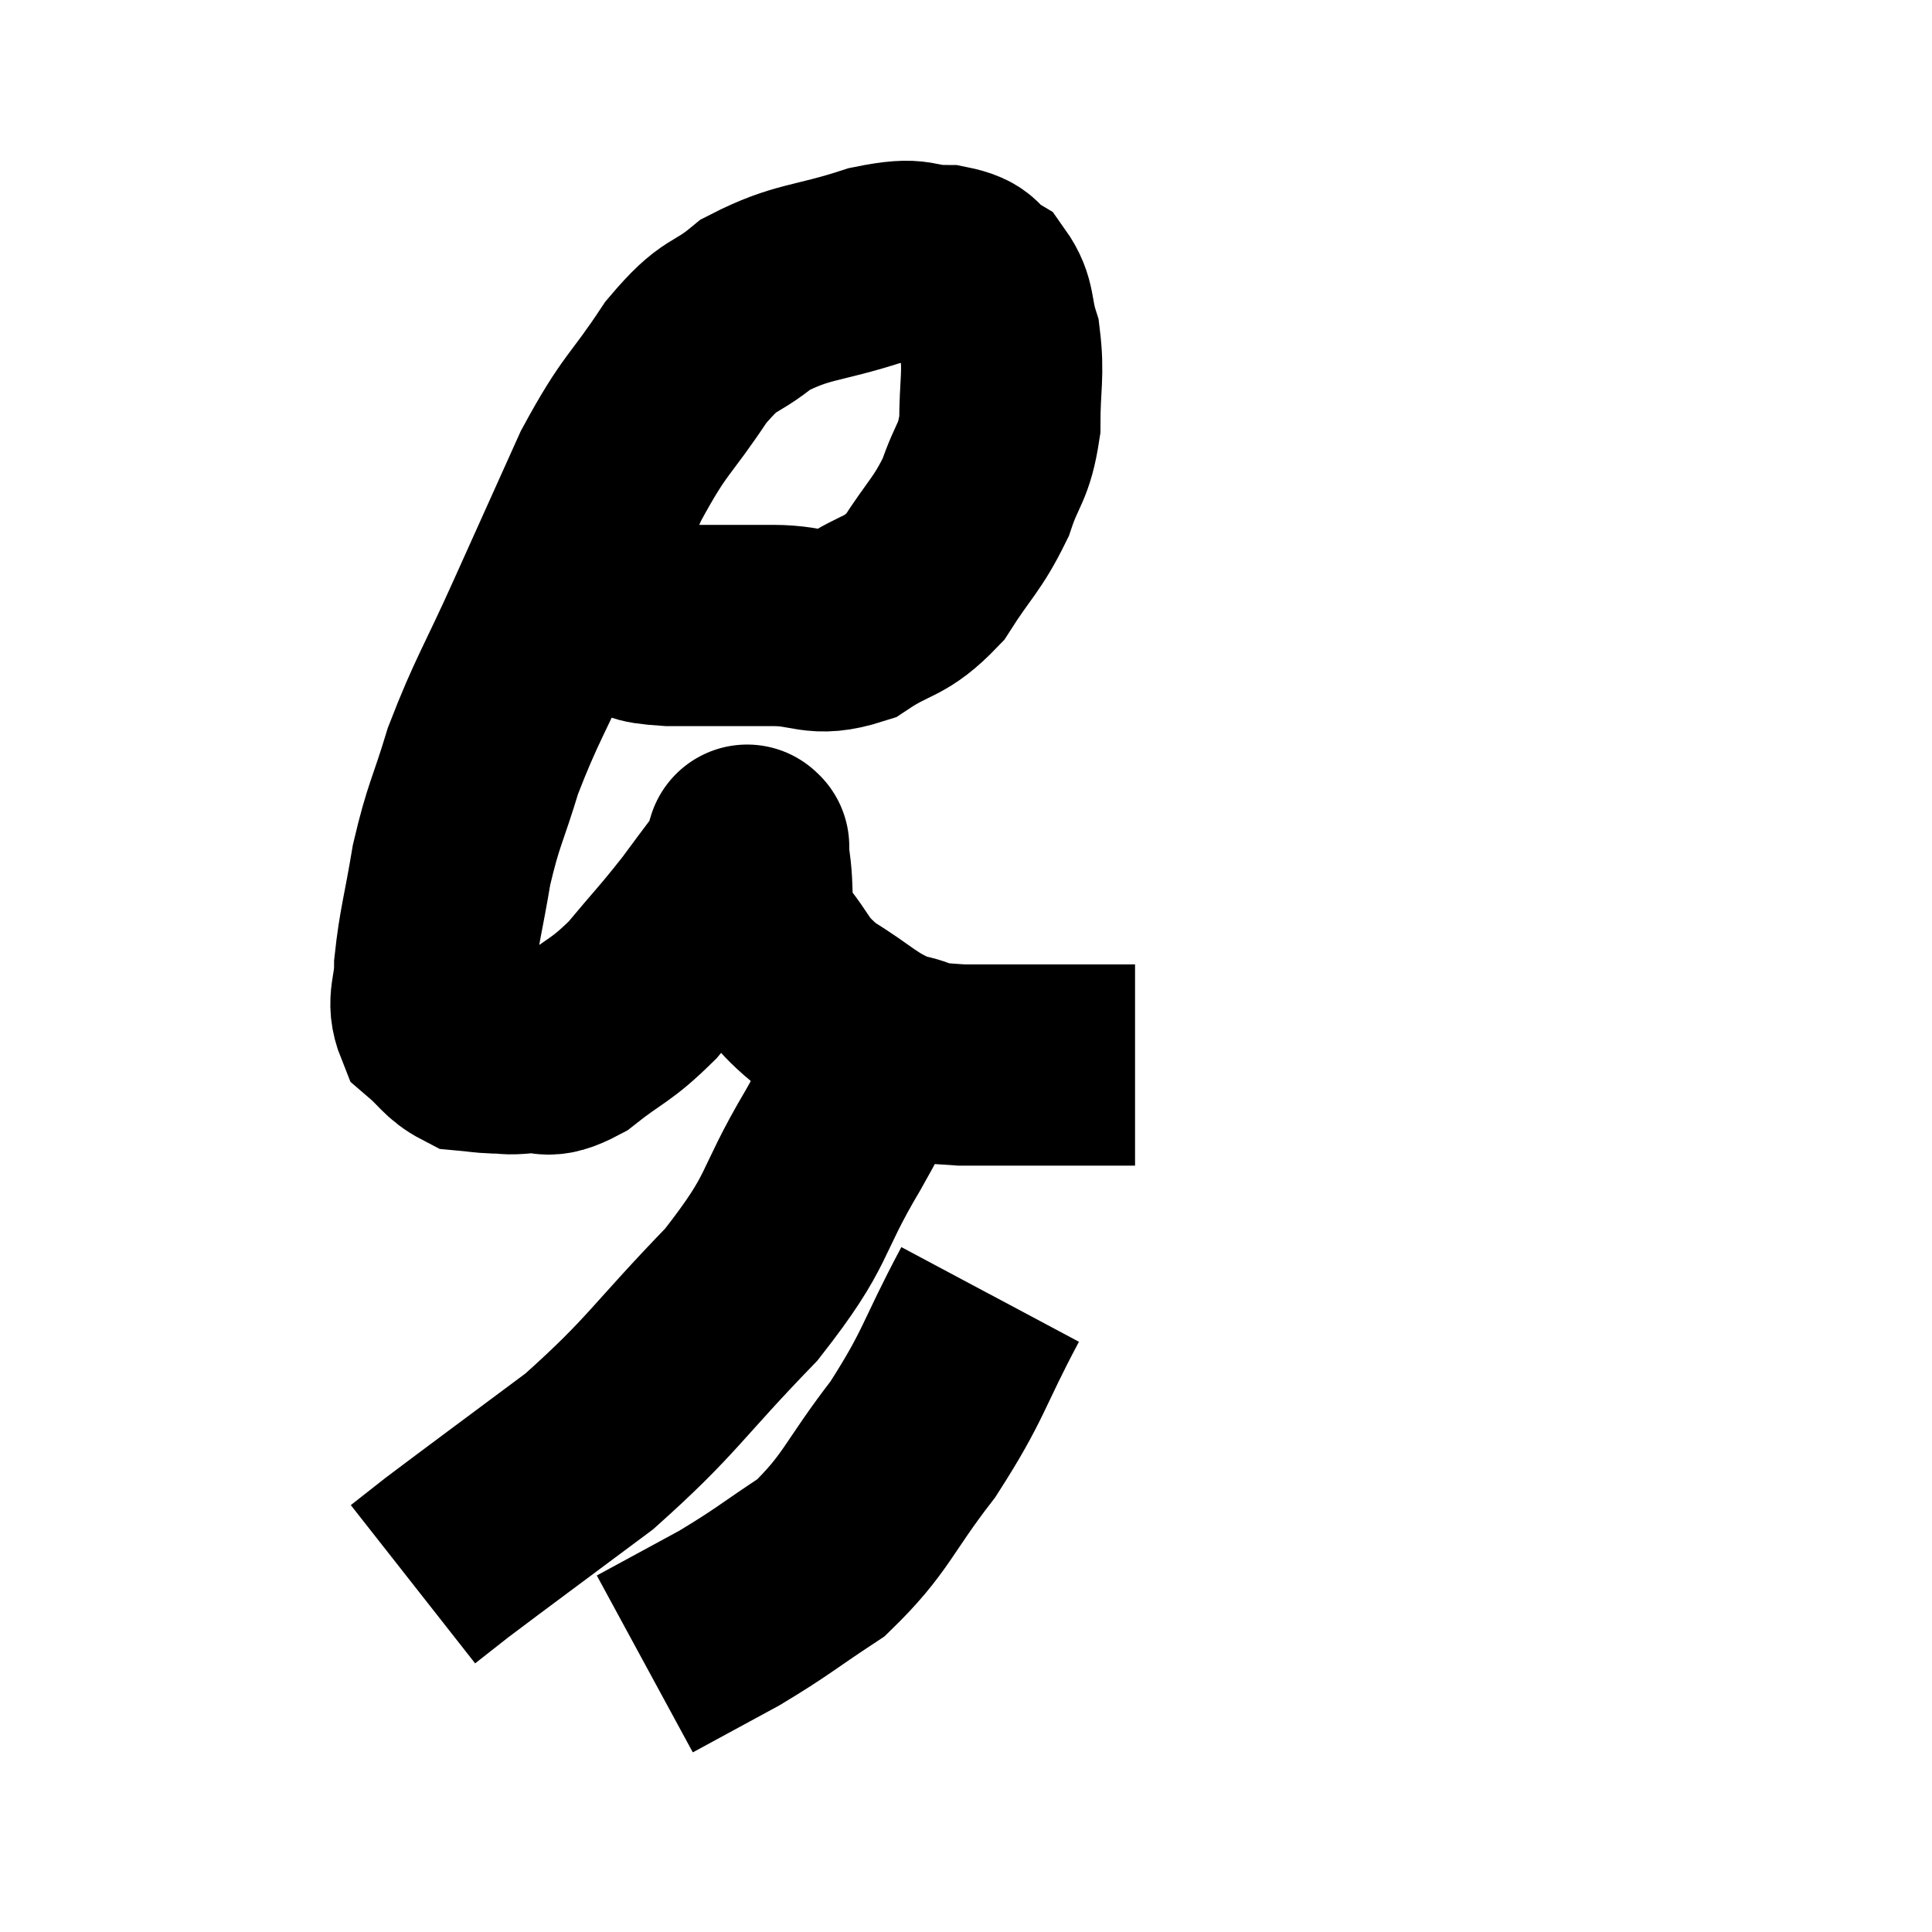 <svg width="48" height="48" viewBox="0 0 48 48" xmlns="http://www.w3.org/2000/svg"><path d="M 15.54 15.3 C 16.08 15.42, 15.705 15.48, 16.62 15.54 C 17.91 15.54, 18.06 15.54, 19.2 15.54 C 20.19 15.54, 20.235 15.84, 21.18 15.54 C 22.08 14.94, 22.215 15.135, 22.98 14.34 C 23.61 13.35, 23.775 13.305, 24.24 12.36 C 24.54 11.46, 24.69 11.535, 24.84 10.56 C 24.84 9.51, 24.945 9.315, 24.84 8.46 C 24.63 7.8, 24.75 7.605, 24.42 7.14 C 23.97 6.87, 24.195 6.735, 23.52 6.6 C 22.62 6.6, 22.905 6.36, 21.72 6.6 C 20.25 7.08, 19.95 6.96, 18.78 7.56 C 17.91 8.28, 17.94 7.935, 17.04 9 C 16.11 10.41, 16.05 10.215, 15.18 11.82 C 14.37 13.62, 14.355 13.65, 13.56 15.42 C 12.78 17.16, 12.585 17.385, 12 18.9 C 11.61 20.19, 11.52 20.205, 11.22 21.48 C 11.01 22.74, 10.905 23.025, 10.8 24 C 10.8 24.69, 10.59 24.855, 10.8 25.38 C 11.22 25.74, 11.265 25.905, 11.64 26.1 C 11.97 26.13, 11.955 26.145, 12.3 26.16 C 12.66 26.16, 12.54 26.205, 13.02 26.16 C 13.62 26.07, 13.485 26.37, 14.22 25.98 C 15.09 25.29, 15.15 25.395, 15.96 24.6 C 16.71 23.7, 16.8 23.64, 17.46 22.8 C 18.03 22.02, 18.315 21.675, 18.6 21.24 C 18.6 21.15, 18.6 21.105, 18.6 21.06 C 18.6 21.06, 18.6 21, 18.6 21.06 C 18.6 21.18, 18.51 20.715, 18.6 21.3 C 18.78 22.35, 18.54 22.485, 18.96 23.4 C 19.62 24.18, 19.455 24.27, 20.28 24.96 C 21.27 25.56, 21.36 25.785, 22.26 26.16 C 23.07 26.31, 22.56 26.385, 23.88 26.46 C 25.71 26.46, 26.46 26.46, 27.54 26.46 L 28.2 26.46" fill="none" stroke="black" stroke-width="5"></path><path d="M 21.6 26.52 C 21.15 27.42, 21.495 26.91, 20.7 28.32 C 19.56 30.24, 19.935 30.225, 18.42 32.16 C 16.53 34.11, 16.47 34.425, 14.64 36.06 C 12.87 37.38, 12.195 37.875, 11.1 38.7 L 10.26 39.36" fill="none" stroke="black" stroke-width="5"></path><path d="M 24.6 32.16 C 23.64 33.96, 23.73 34.125, 22.68 35.76 C 21.54 37.23, 21.54 37.59, 20.4 38.7 C 19.26 39.45, 19.215 39.54, 18.12 40.2 L 16.02 41.34" fill="none" stroke="black" stroke-width="5"></path></svg>